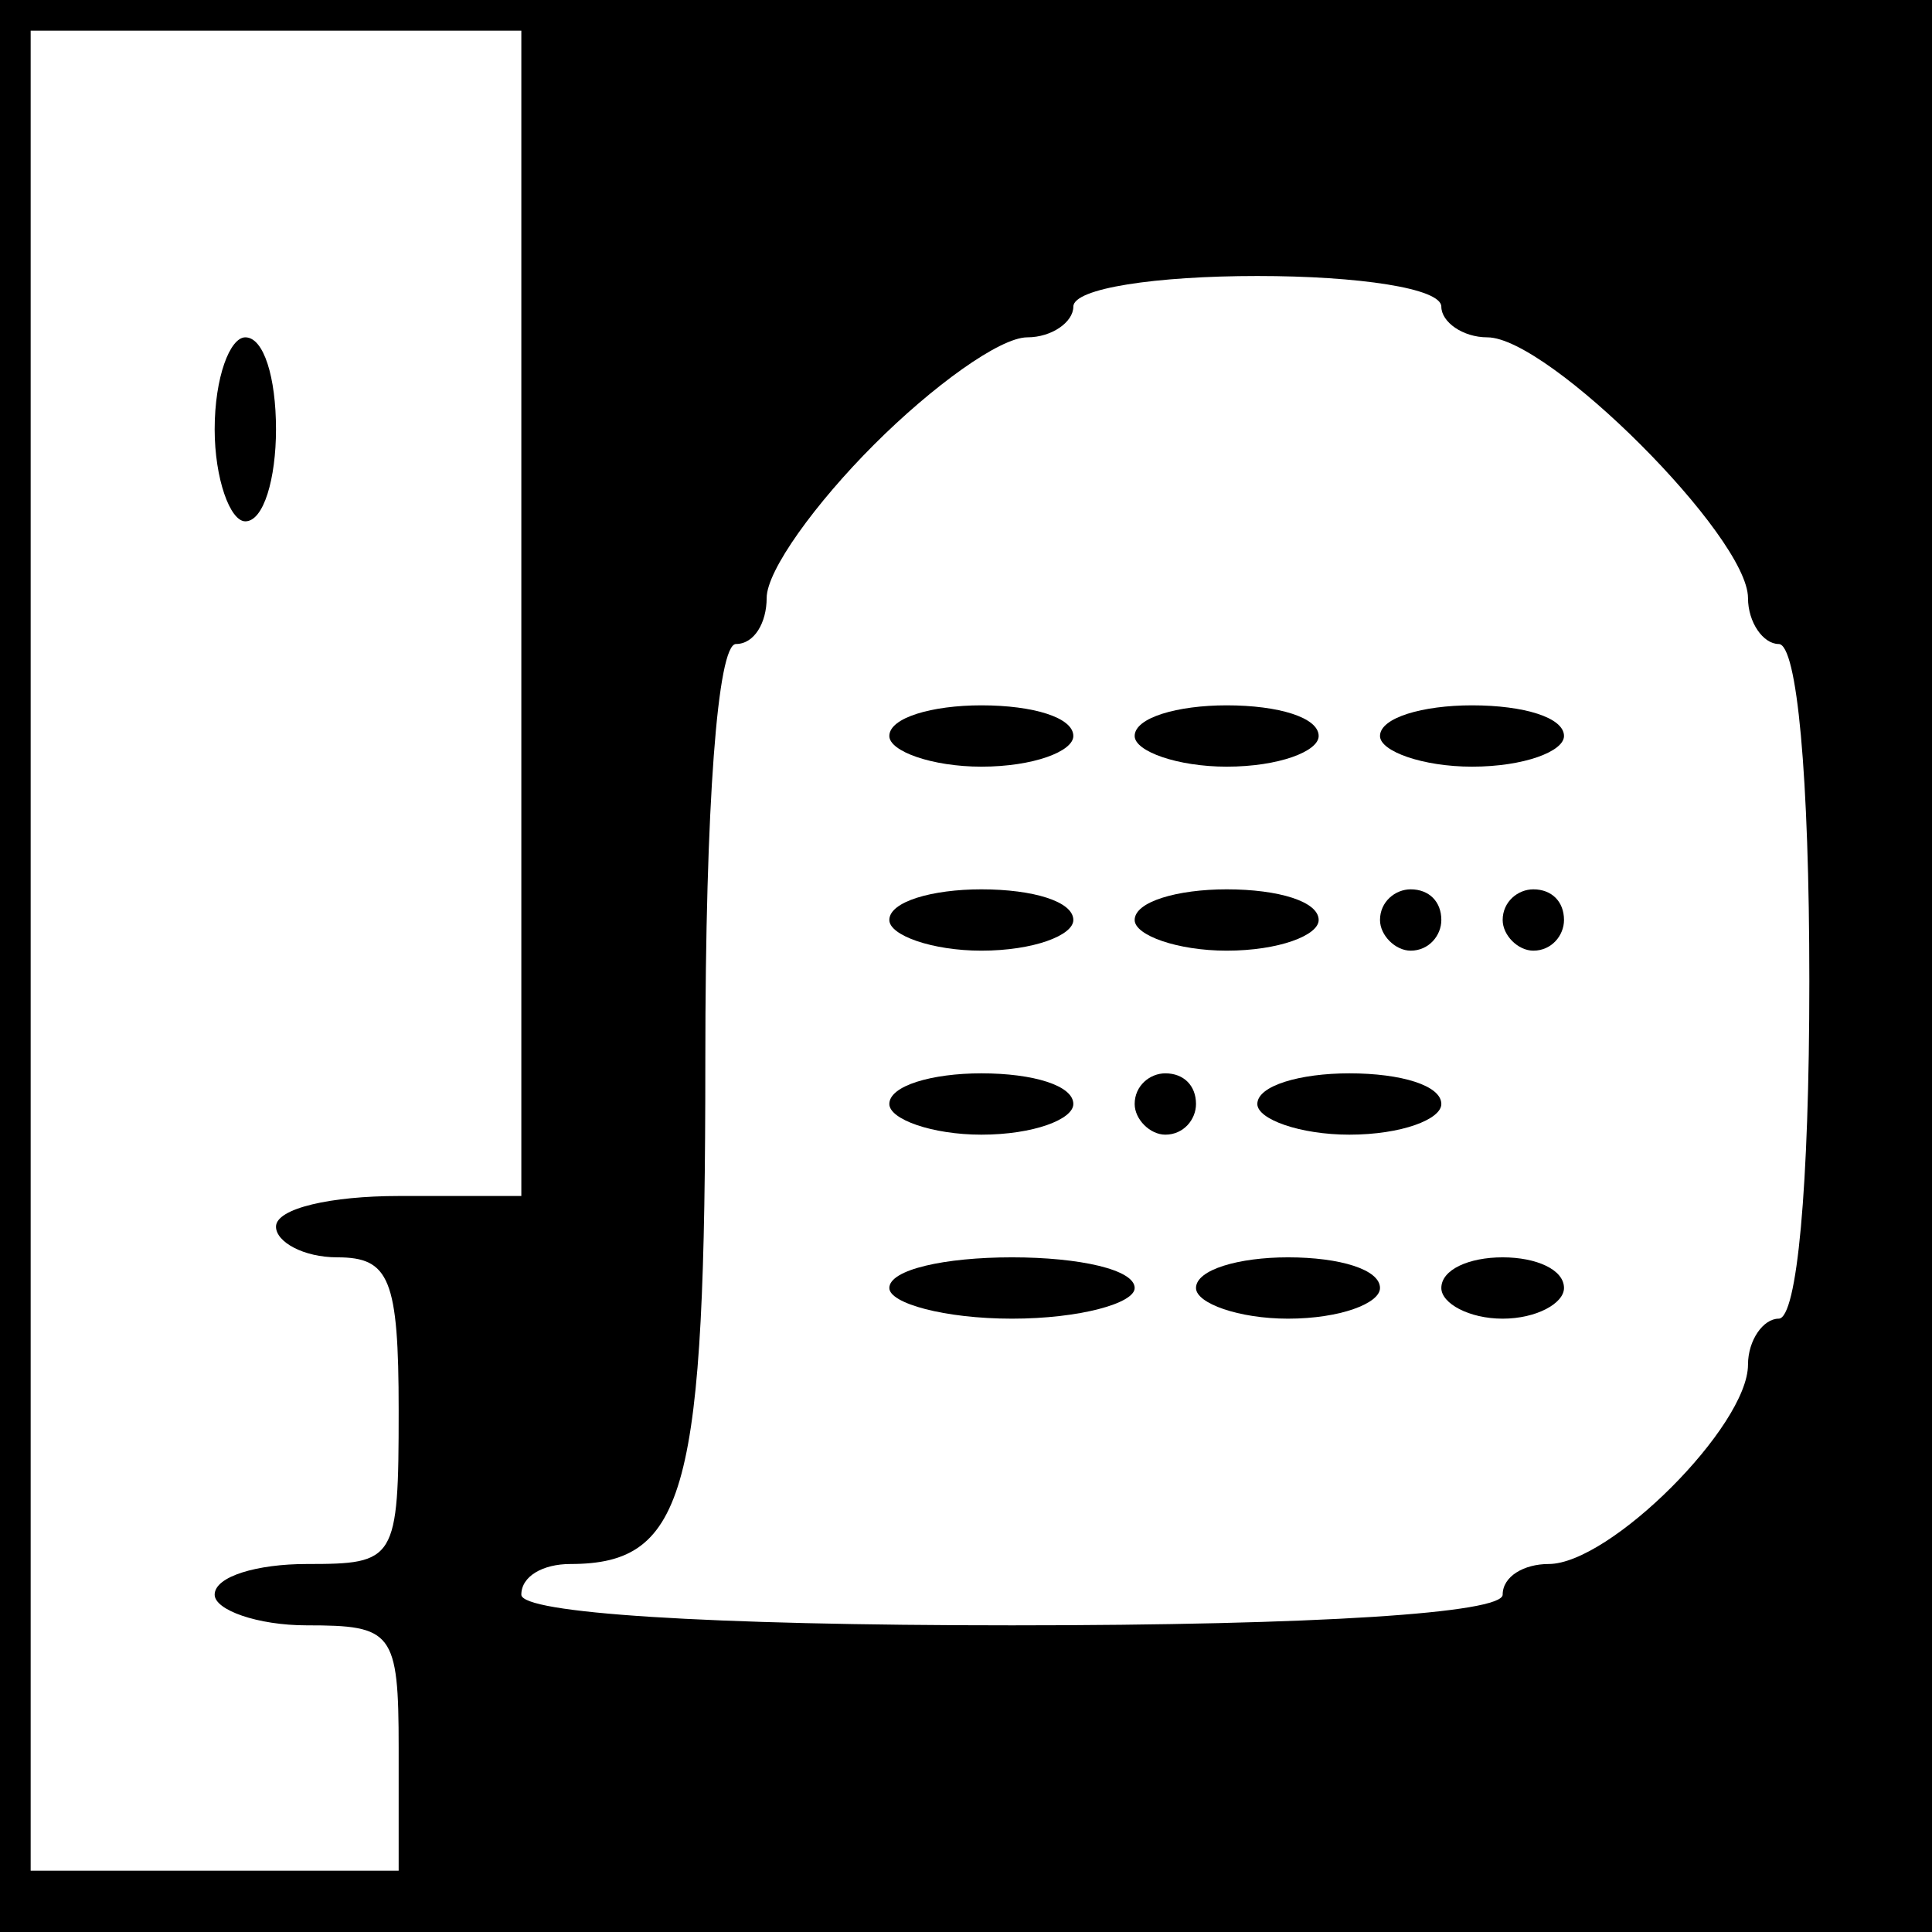 <?xml version="1.0" standalone="no"?>
<!DOCTYPE svg PUBLIC "-//W3C//DTD SVG 20010904//EN"
 "http://www.w3.org/TR/2001/REC-SVG-20010904/DTD/svg10.dtd">
<svg version="1.0" xmlns="http://www.w3.org/2000/svg"
 width="63pt" height="63pt" viewBox="0 0 63 63"
 preserveAspectRatio="xMidYMid meet">

<g transform="translate(0,63) scale(0.1,-0.1)"
fill="#000000" stroke="none">
<path d="M0 315 l0 -315 315 0 315 0 0 315 0 315 -315 0 -315 0 0 -315z m170
115 l0 -190 -40 0 c-22 0 -40 -4 -40 -10 0 -5 9 -10 20 -10 17 0 20 -7 20 -50
0 -49 -1 -50 -30 -50 -16 0 -30 -4 -30 -10 0 -5 14 -10 30 -10 28 0 30 -2 30
-40 l0 -40 -60 0 -60 0 0 300 0 300 80 0 80 0 0 -190z m300 100 c0 -5 7 -10
15 -10 20 0 85 -65 85 -85 0 -8 5 -15 10 -15 6 0 10 -43 10 -110 0 -67 -4
-110 -10 -110 -5 0 -10 -7 -10 -15 0 -20 -45 -65 -65 -65 -8 0 -15 -4 -15 -10
0 -6 -60 -10 -160 -10 -100 0 -160 4 -160 10 0 6 7 10 16 10 38 0 44 24 44
164 0 84 4 136 10 136 6 0 10 7 10 15 0 9 16 31 35 50 19 19 41 35 50 35 8 0
15 5 15 10 0 6 27 10 60 10 33 0 60 -4 60 -10z"/>
<path d="M70 490 c0 -16 5 -30 10 -30 6 0 10 14 10 30 0 17 -4 30 -10 30 -5 0
-10 -13 -10 -30z"/>
<path d="M290 390 c0 -5 14 -10 30 -10 17 0 30 5 30 10 0 6 -13 10 -30 10 -16
0 -30 -4 -30 -10z"/>
<path d="M370 390 c0 -5 14 -10 30 -10 17 0 30 5 30 10 0 6 -13 10 -30 10 -16
0 -30 -4 -30 -10z"/>
<path d="M450 390 c0 -5 14 -10 30 -10 17 0 30 5 30 10 0 6 -13 10 -30 10 -16
0 -30 -4 -30 -10z"/>
<path d="M290 330 c0 -5 14 -10 30 -10 17 0 30 5 30 10 0 6 -13 10 -30 10 -16
0 -30 -4 -30 -10z"/>
<path d="M370 330 c0 -5 14 -10 30 -10 17 0 30 5 30 10 0 6 -13 10 -30 10 -16
0 -30 -4 -30 -10z"/>
<path d="M450 330 c0 -5 5 -10 10 -10 6 0 10 5 10 10 0 6 -4 10 -10 10 -5 0
-10 -4 -10 -10z"/>
<path d="M490 330 c0 -5 5 -10 10 -10 6 0 10 5 10 10 0 6 -4 10 -10 10 -5 0
-10 -4 -10 -10z"/>
<path d="M290 270 c0 -5 14 -10 30 -10 17 0 30 5 30 10 0 6 -13 10 -30 10 -16
0 -30 -4 -30 -10z"/>
<path d="M370 270 c0 -5 5 -10 10 -10 6 0 10 5 10 10 0 6 -4 10 -10 10 -5 0
-10 -4 -10 -10z"/>
<path d="M410 270 c0 -5 14 -10 30 -10 17 0 30 5 30 10 0 6 -13 10 -30 10 -16
0 -30 -4 -30 -10z"/>
<path d="M290 210 c0 -5 18 -10 40 -10 22 0 40 5 40 10 0 6 -18 10 -40 10 -22
0 -40 -4 -40 -10z"/>
<path d="M390 210 c0 -5 14 -10 30 -10 17 0 30 5 30 10 0 6 -13 10 -30 10 -16
0 -30 -4 -30 -10z"/>
<path d="M470 210 c0 -5 9 -10 20 -10 11 0 20 5 20 10 0 6 -9 10 -20 10 -11 0
-20 -4 -20 -10z"/>
</g>
</svg>
